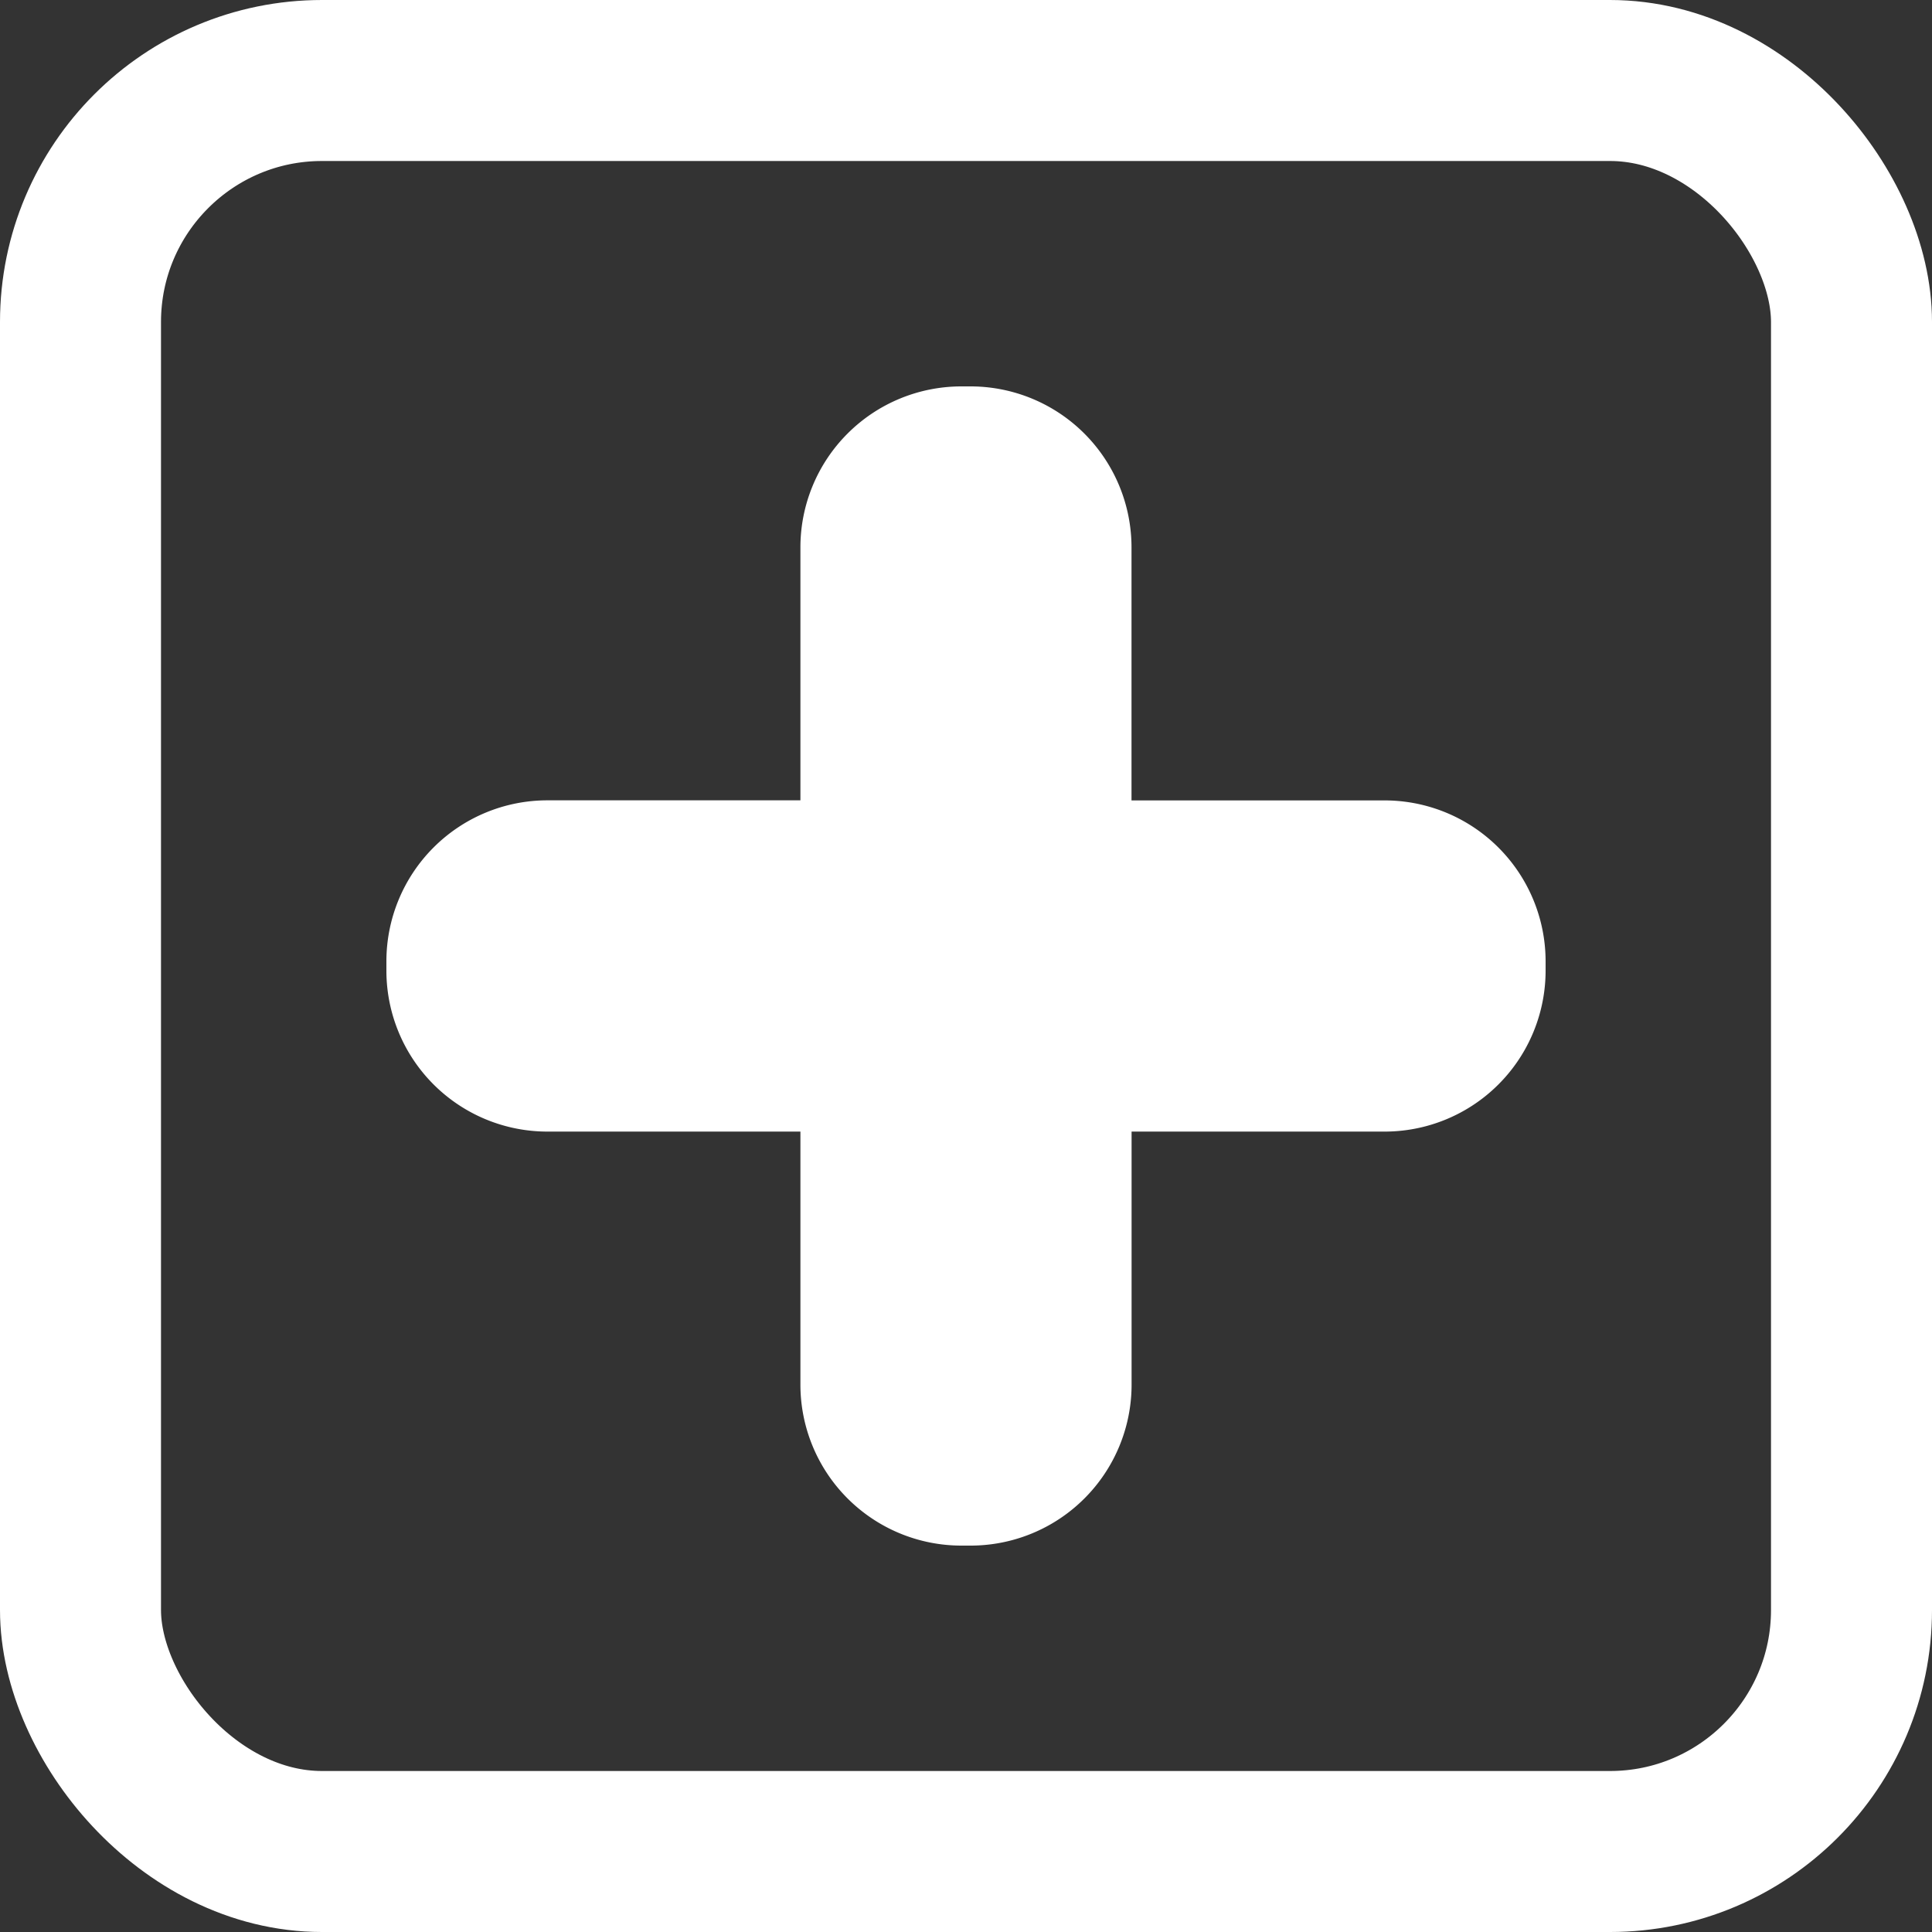 <svg xmlns="http://www.w3.org/2000/svg" width="24" height="24" viewBox="0 0 24 24">
  <rect x="0" y="0" width="24" height="24" fill="#333333" stroke="none"/>
  <g id="Group_583" data-name="Group 583" transform="translate(-764 -193)">
    <g id="Group_581" data-name="Group 581" transform="translate(768.8 197.8)">
      <path id="Union_1" data-name="Union 1"
            d="M7.143,14.4a2,2,0,0,1-2-2V9.257H2a2,2,0,0,1-2-2V7.142a2,2,0,0,1,2-2H5.143V2a2,2,0,0,1,2-2h.113a2,2,0,0,1,2,2V5.143H12.4a2,2,0,0,1,2,2v.114a2,2,0,0,1-2,2H9.257V12.4a2,2,0,0,1-2,2Z"
            fill="#fff"></path>
    </g>
    <g id="Rectangle_789" data-name="Rectangle 789" transform="translate(764 193)" fill="none" stroke="#fff"
       stroke-linecap="square" stroke-width="2">
      <rect width="24" height="24" rx="4" stroke="none"></rect>
      <rect x="1" y="1" width="22" height="22" rx="3" fill="none"></rect>
    </g>
  </g>
</svg>
